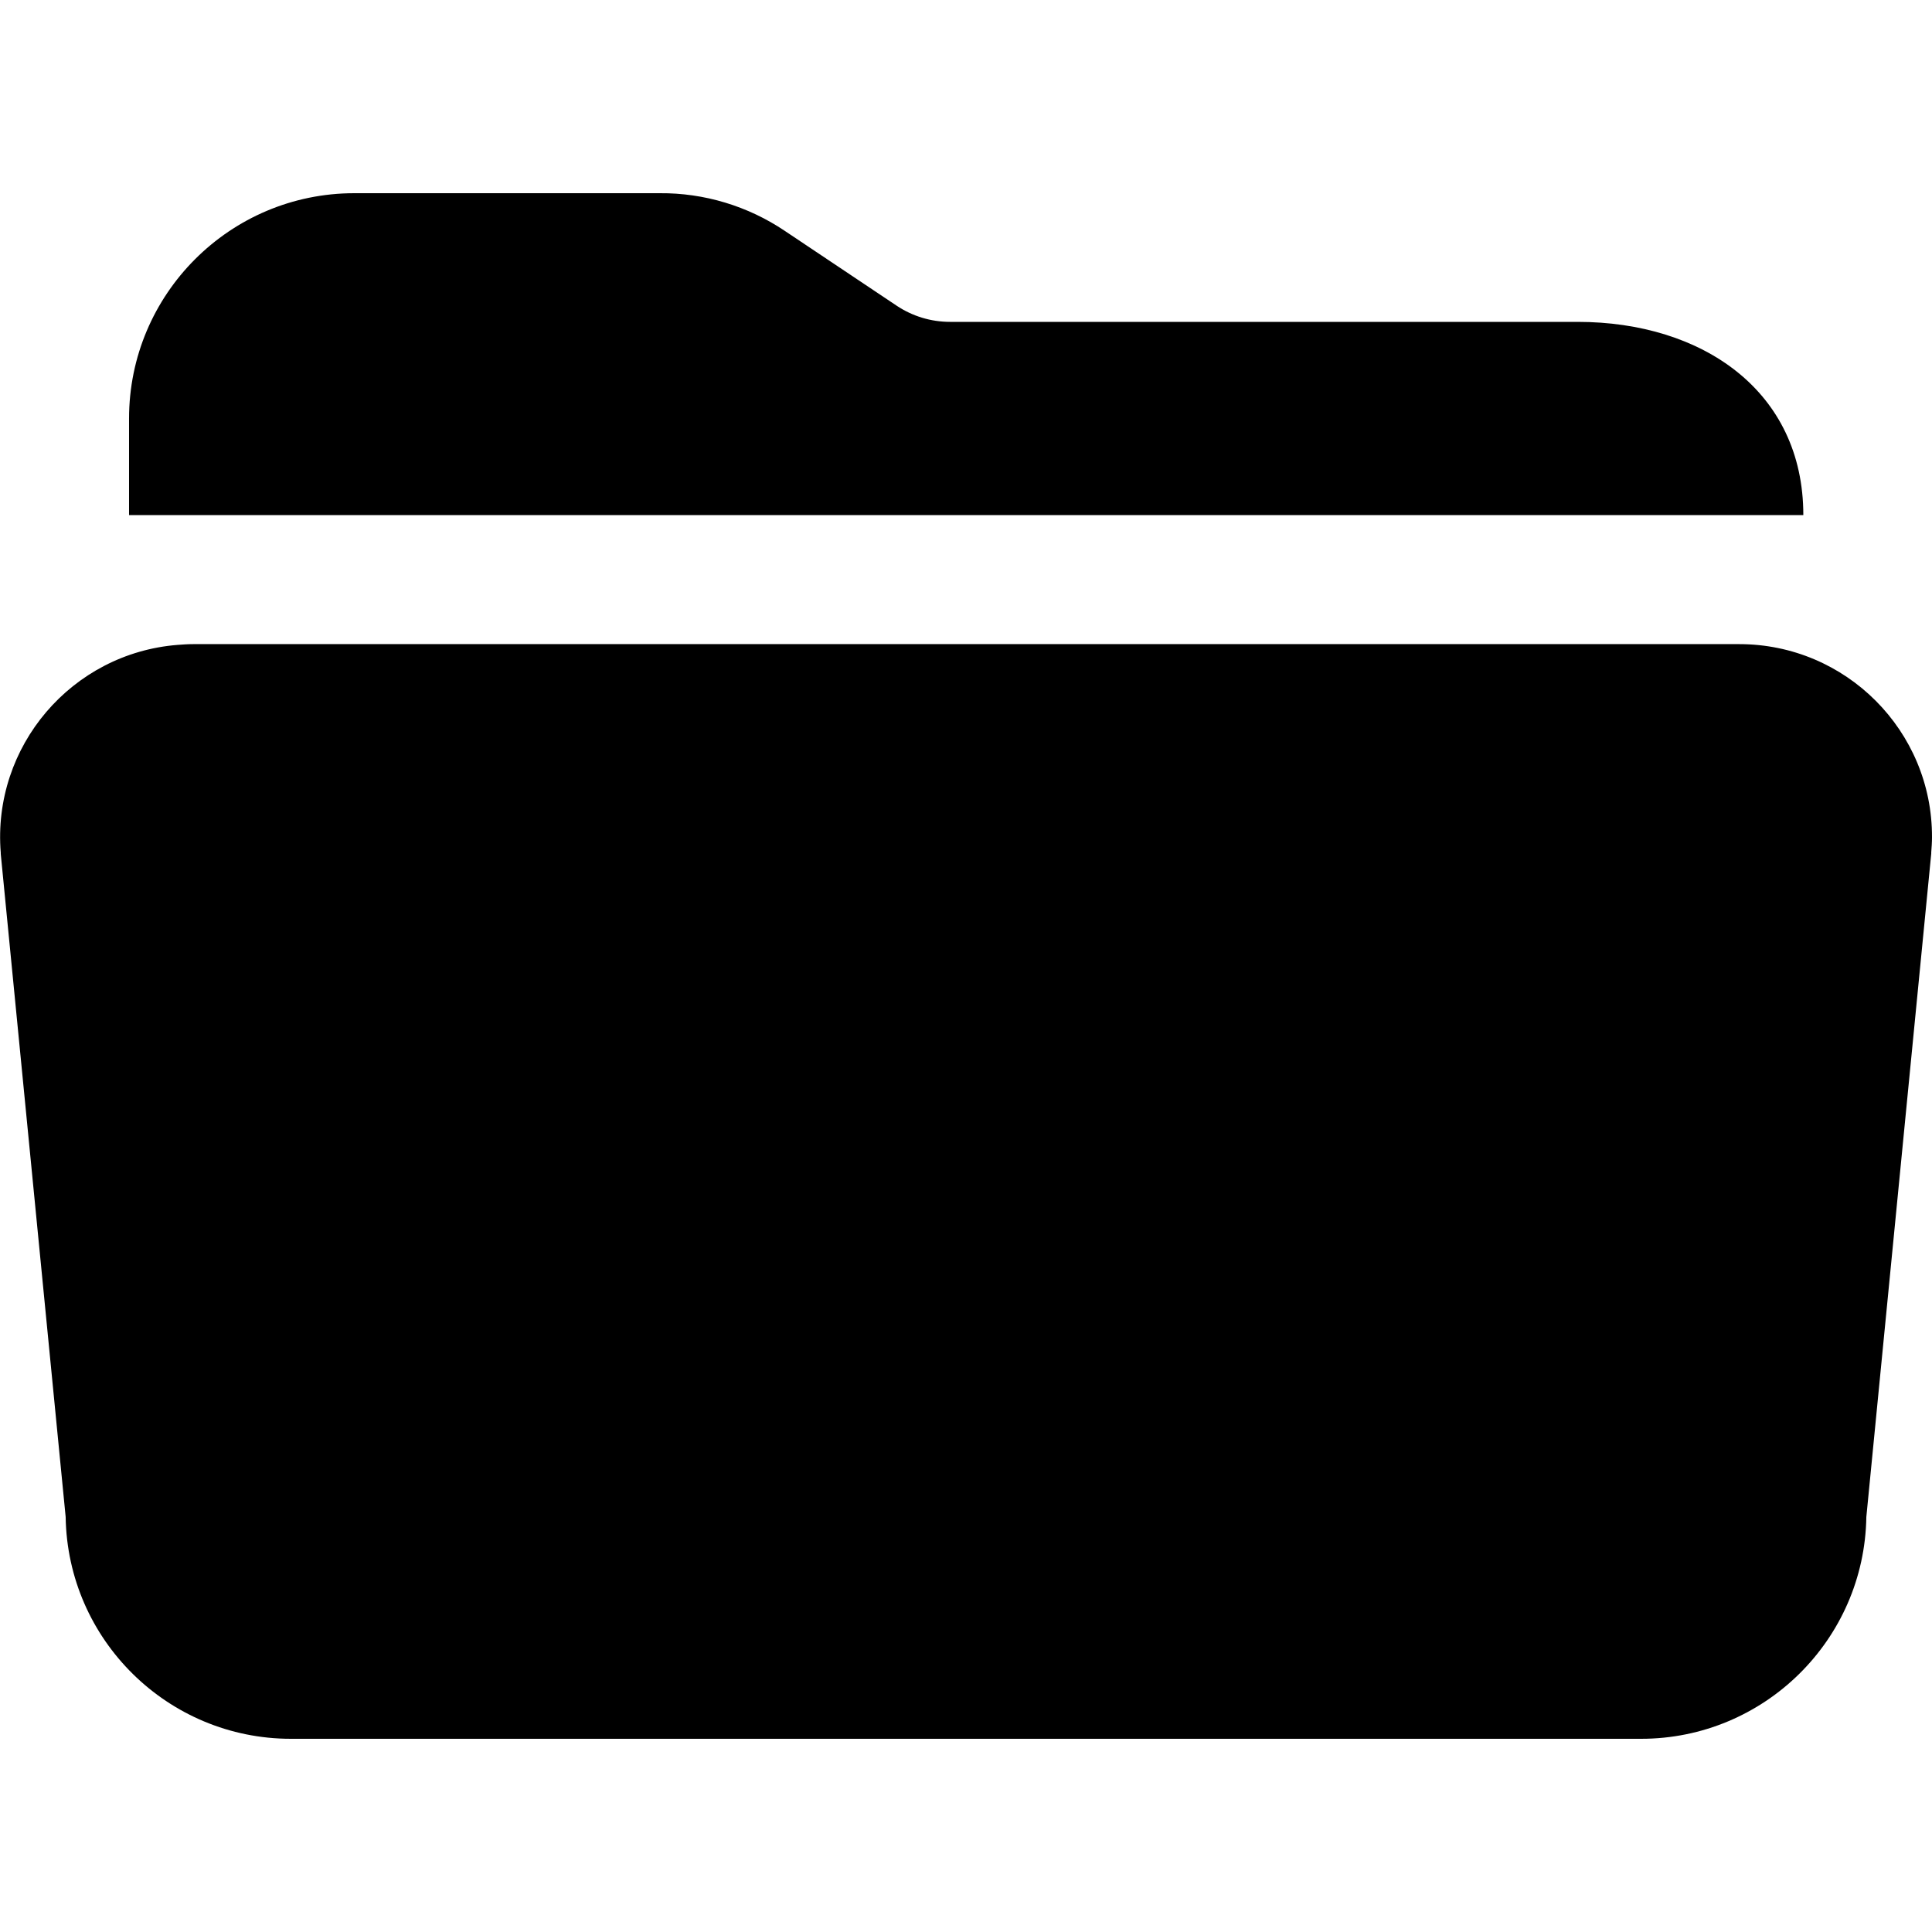 <svg id="twrp-tax-ii-fo-f" viewBox="0 0 512 512"><path d="M418.1,85.3H251.8c-5.1,0-10-1.5-14.2-4.3L208,61.2c-9.8-6.6-21.4-10.1-33.2-10H93.9c-33,0-59.7,26.8-59.7,59.7v25.6h443.7C477.9,103.6,451.1,85.3,418.1,85.3z"/><path d="M434.9,460.8H77.1c-32.6,0-59.2-26.2-59.7-58.8L0.2,226.3V226c-2.3-28.2,18.8-52.9,46.9-55.1c1.3-0.1,2.7-0.2,4.1-0.2h409.7c28.3,0,51.2,23,51.1,51.2c0,1.3-0.1,2.7-0.2,4v0.3L494.6,402C494.1,434.6,467.5,460.8,434.9,460.8z M494.8,224.6L494.8,224.6z"/></svg>
